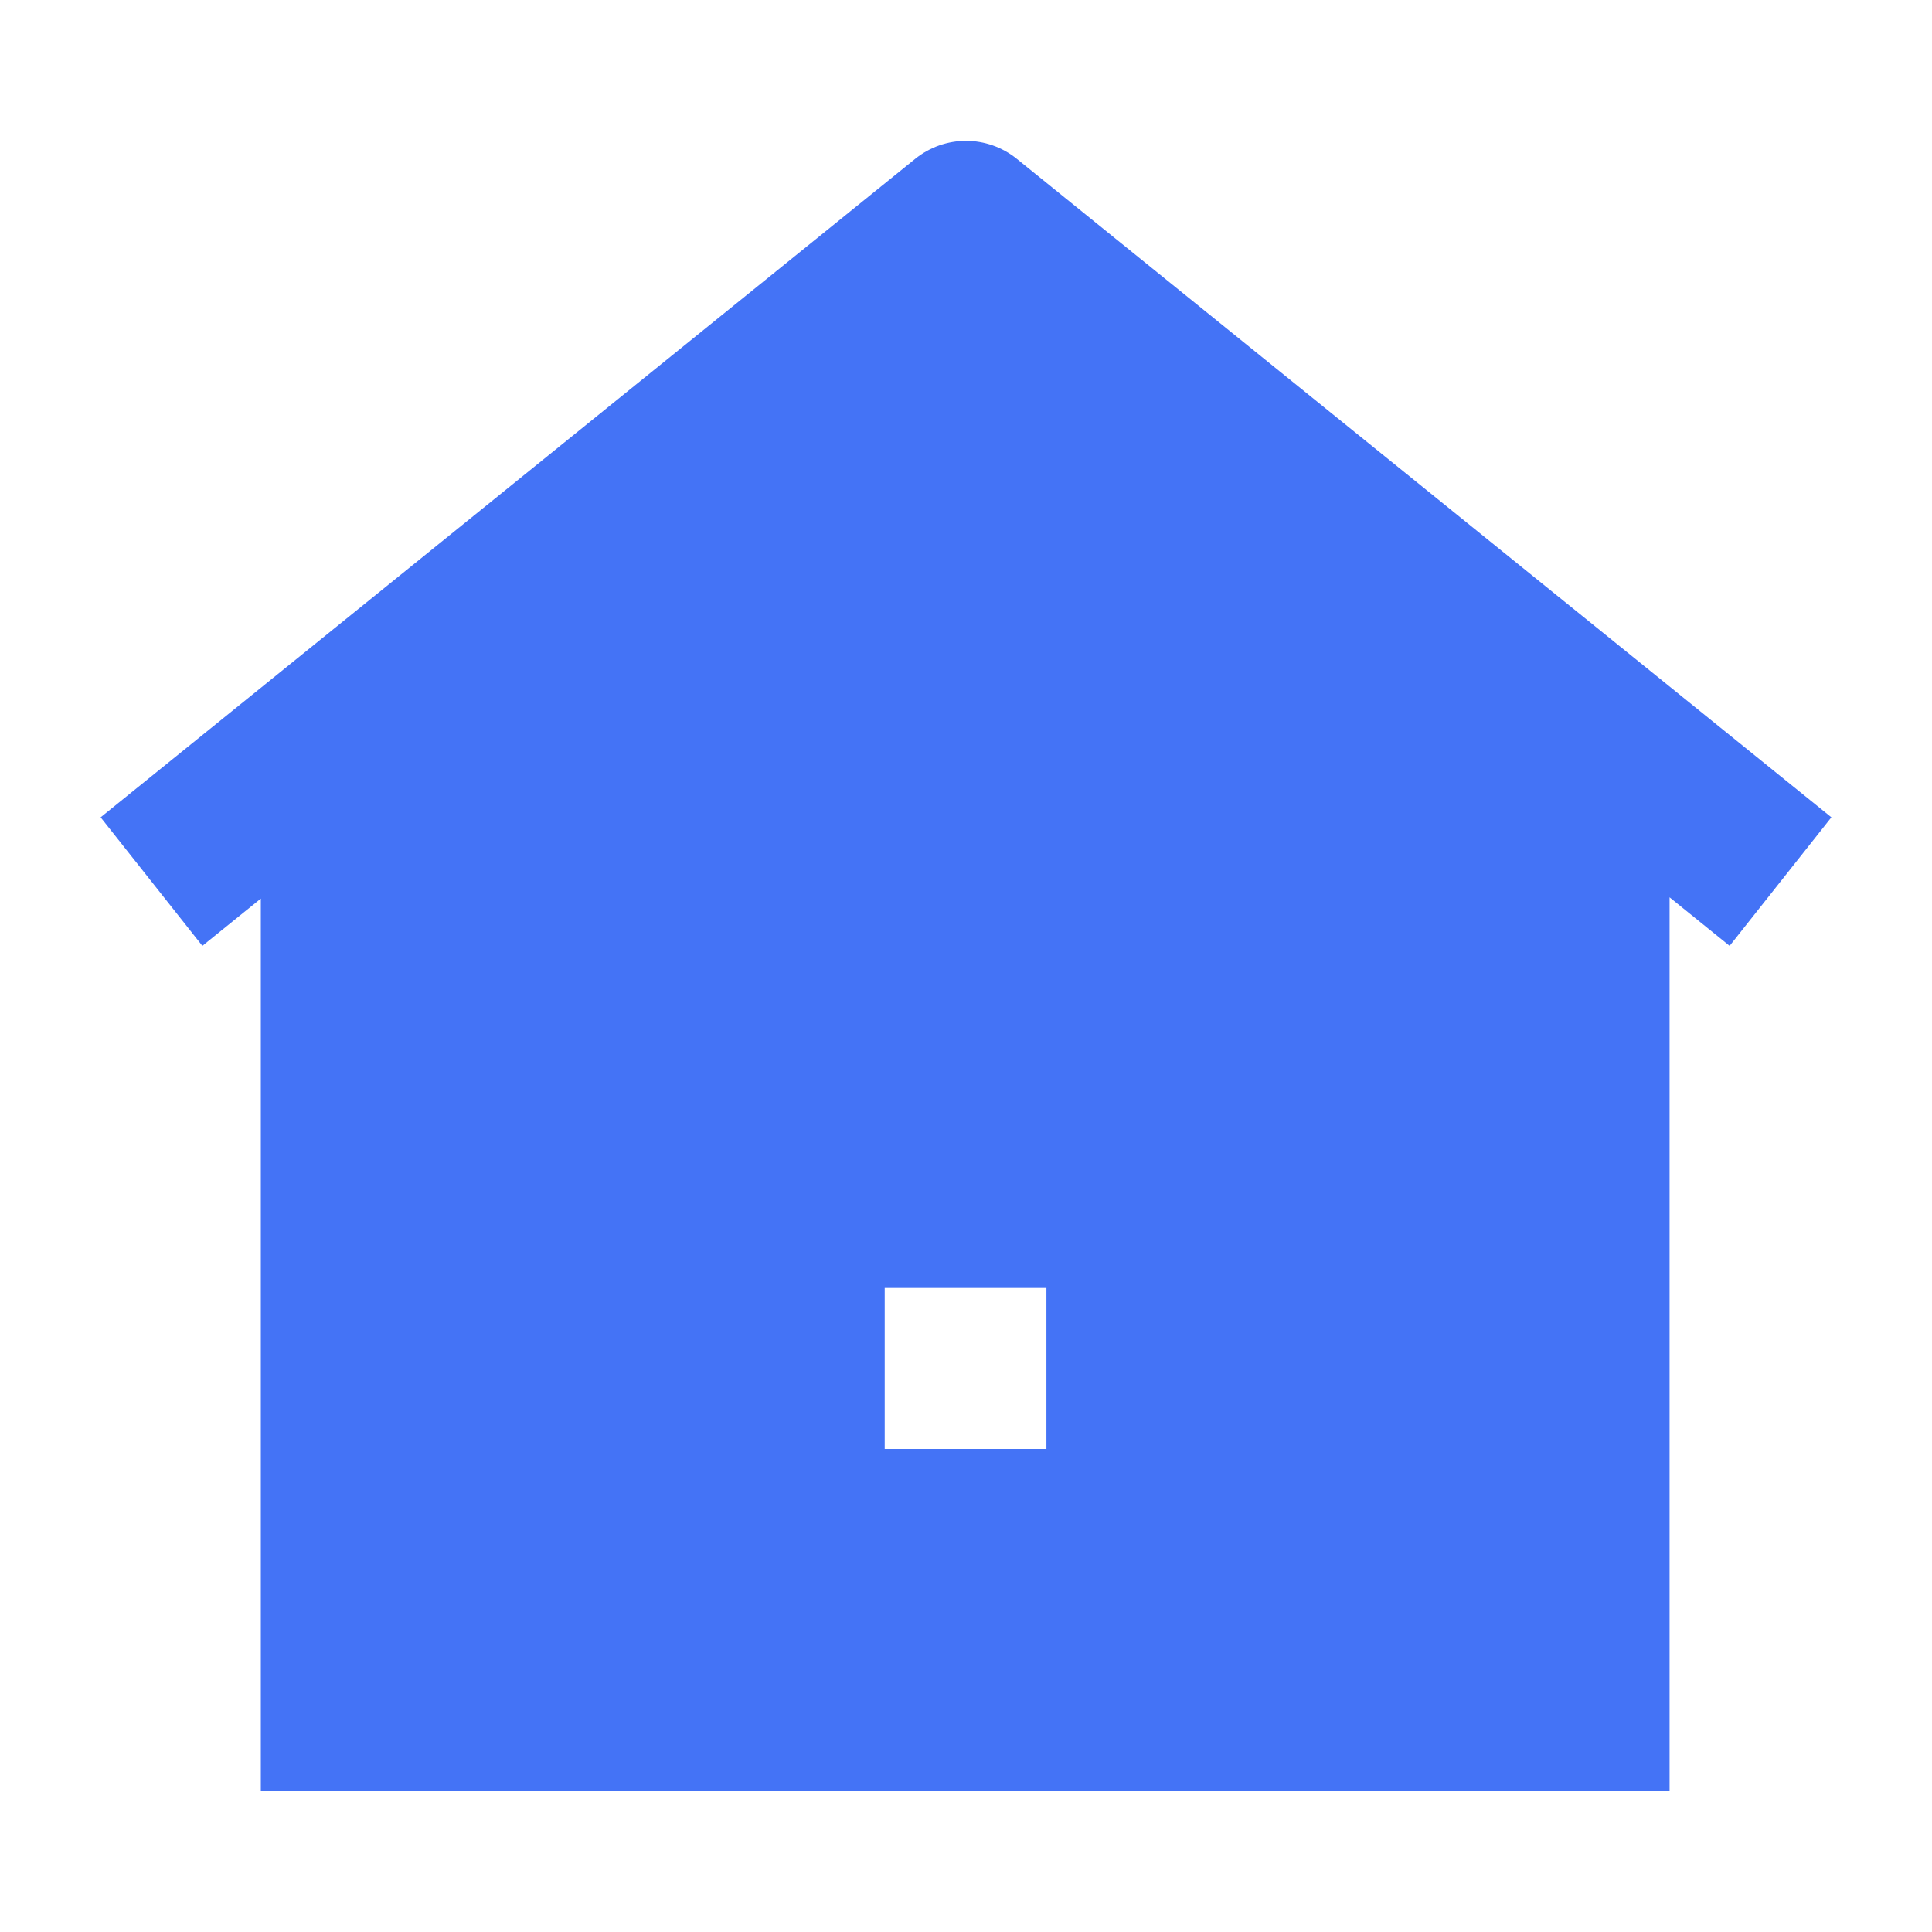 <svg xmlns="http://www.w3.org/2000/svg" viewBox="0 0 24 24" width="24" height="24" color="#4473f6" fill="none">
    <path fill-rule="evenodd" clip-rule="evenodd" d="M11.368 1.974C11.738 1.675 12.262 1.675 12.632 1.974L22.75 10.153L21.486 11.75L20.74 11.147V22.25H3.24V11.163L2.514 11.75L1.25 10.153L11.368 1.974ZM12.999 16H10.99V18H12.999V16Z" fill="currentColor" />
</svg>
